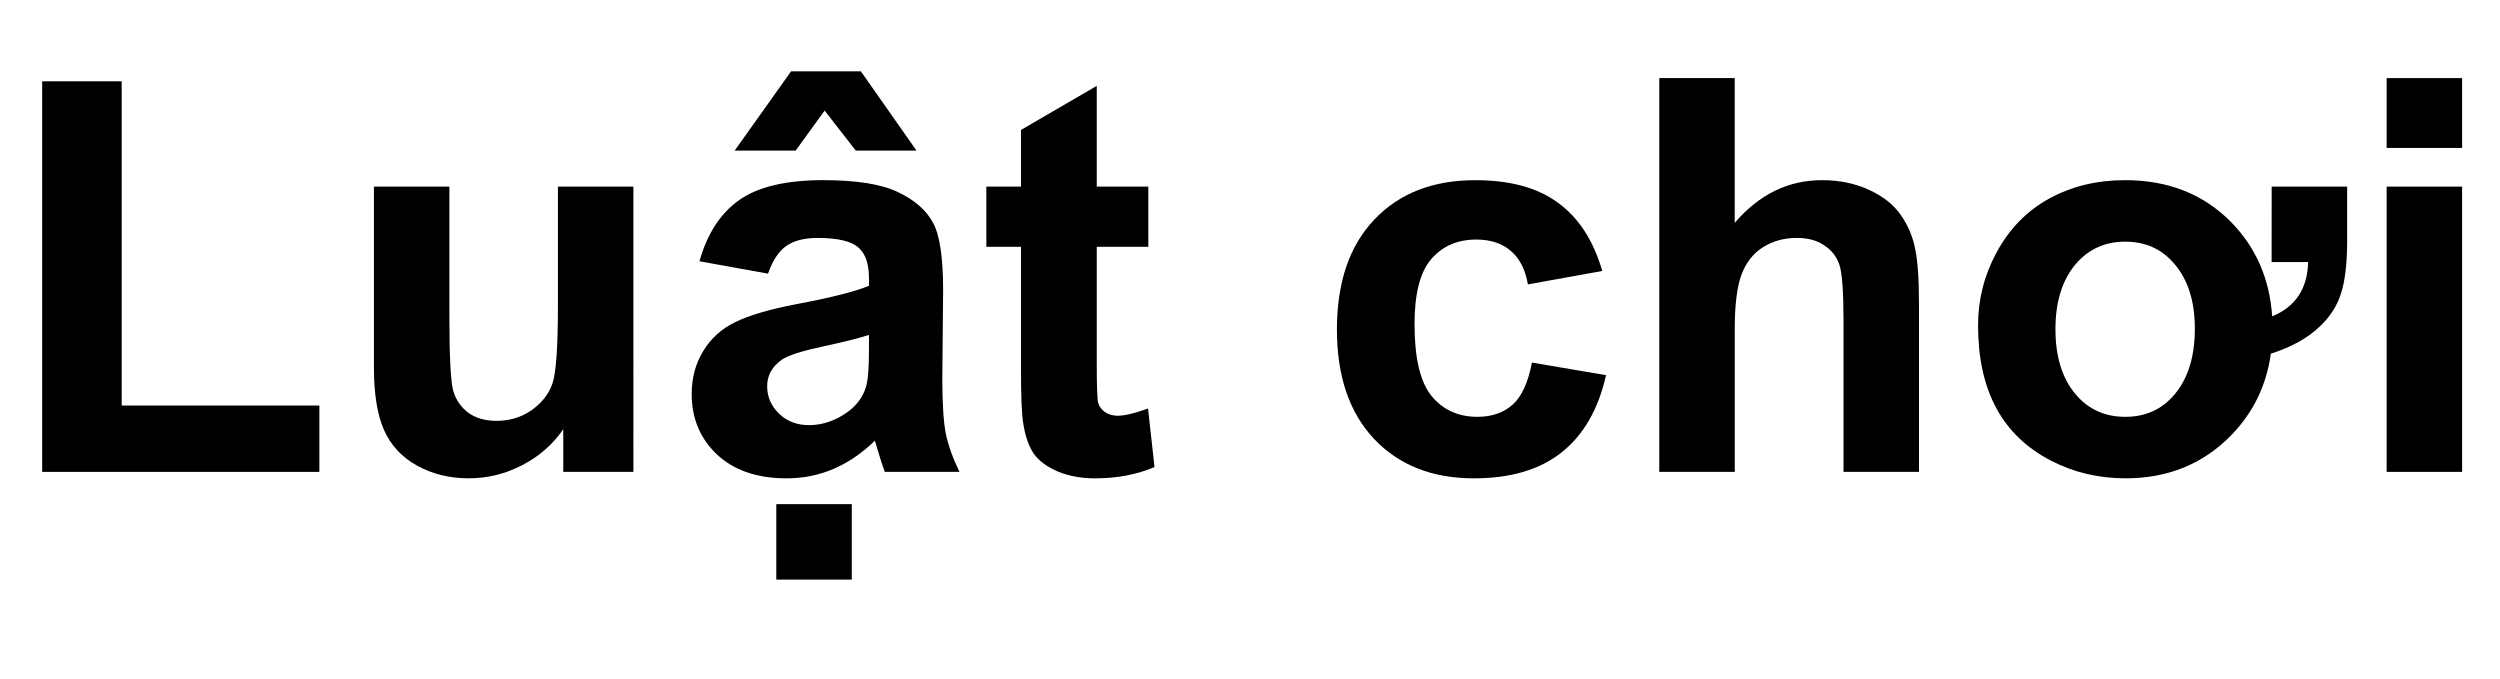 <?xml version="1.0" encoding="UTF-8" standalone="no"?>
<svg
   xmlns:dc="http://purl.org/dc/elements/1.1/"
   xmlns:cc="http://creativecommons.org/ns#"
   xmlns:rdf="http://www.w3.org/1999/02/22-rdf-syntax-ns#"
   xmlns:svg="http://www.w3.org/2000/svg"
   xmlns="http://www.w3.org/2000/svg"
   xmlns:sodipodi="http://sodipodi.sourceforge.net/DTD/sodipodi-0.dtd"
   xmlns:inkscape="http://www.inkscape.org/namespaces/inkscape"
   id="Layer_1"
   data-name="Layer 1"
   viewBox="0 0 163.6 44.44"
   version="1.1"
   sodipodi:docname="rule.svg">
  <sodipodi:namedview
     pagecolor="#ffffff"
     bordercolor="#666666"
     borderopacity="1"
     objecttolerance="10"
     gridtolerance="10"
     guidetolerance="10"
     inkscape:pageopacity="0"
     inkscape:pageshadow="2"
     inkscape:window-width="640"
     inkscape:window-height="480"
     id="namedview11" />
  <defs
     id="defs4">
    <style
       id="style2">.cls-1{font-size:36px;font-family:Arial-BoldMT, Arial;font-weight:700;}</style>
  </defs>
  <title
     id="title6">rule</title>
  <g
     aria-label="Luật chơi"
     transform="translate(0,30.88)"
     id="text8"
     style="font-weight:700;font-size:36px;font-family:Arial-BoldMT, Arial"
     class="cls-1">
    <path
       d="m 2.76,0 v -25.559 h 5.203 V -4.342 H 20.9 V 0 Z"
       style="font-weight:700;font-size:36px;font-family:Arial-BoldMT, Arial"
       id="path15" />
    <path
       d="m 36.861,0 v -2.795 q -1.02,1.494 -2.689,2.355 -1.652,0.861 -3.498,0.861 -1.881,0 -3.375,-0.826 Q 25.805,-1.23 25.137,-2.725 24.469,-4.219 24.469,-6.855 V -18.668 h 4.939 v 8.578 q 0,3.938 0.264,4.834 0.281,0.879 1.002,1.406 0.721,0.51 1.828,0.51 1.266,0 2.268,-0.686 1.002,-0.703 1.371,-1.723 0.369,-1.037 0.369,-5.045 v -7.875 h 4.939 V 0 Z"
       style="font-weight:700;font-size:36px;font-family:Arial-BoldMT, Arial"
       id="path17" />
    <path
       d="m 50.256,-12.973 -4.482,-0.809 q 0.756,-2.707 2.602,-4.008 1.846,-1.301 5.484,-1.301 3.305,0 4.922,0.791 1.617,0.773 2.268,1.986 0.668,1.195 0.668,4.412 l -0.053,5.766 q 0,2.461 0.229,3.639 Q 62.139,-1.336 62.789,0 h -4.887 q -0.193,-0.492 -0.475,-1.459 -0.123,-0.439 -0.176,-0.58 -1.266,1.23 -2.707,1.846 Q 53.104,0.422 51.469,0.422 q -2.883,0 -4.553,-1.564 -1.652,-1.564 -1.652,-3.955 0,-1.582 0.756,-2.812 0.756,-1.248 2.109,-1.898 1.371,-0.668 3.938,-1.16 3.463,-0.65 4.799,-1.213 v -0.492 q 0,-1.424 -0.703,-2.021 -0.703,-0.615 -2.654,-0.615 -1.318,0 -2.057,0.527 -0.738,0.51 -1.195,1.811 z m 6.609,4.008 q -0.949,0.316 -3.006,0.756 -2.057,0.439 -2.689,0.861 -0.967,0.686 -0.967,1.74 0,1.037 0.773,1.793 0.773,0.756 1.969,0.756 1.336,0 2.549,-0.879 0.896,-0.668 1.178,-1.635 0.193,-0.633 0.193,-2.408 z m -8.789,-12.059 3.691,-5.186 h 4.57 l 3.639,5.186 h -3.973 l -2.039,-2.619 -1.898,2.619 z M 50.801,7.049 V 2.109 h 4.939 v 4.939 z"
       style="font-weight:700;font-size:36px;font-family:Arial-BoldMT, Arial"
       id="path19" />
    <path
       d="m 75.146,-18.668 v 3.938 h -3.375 v 7.523 q 0,2.285 0.088,2.672 0.105,0.369 0.439,0.615 0.352,0.246 0.844,0.246 0.686,0 1.986,-0.475 l 0.422,3.832 Q 73.828,0.422 71.648,0.422 q -1.336,0 -2.408,-0.439 -1.072,-0.457 -1.582,-1.16 -0.492,-0.721 -0.686,-1.934 -0.158,-0.861 -0.158,-3.48 v -8.139 h -2.268 v -3.938 h 2.268 v -3.709 l 4.957,-2.883 v 6.592 z"
       style="font-weight:700;font-size:36px;font-family:Arial-BoldMT, Arial"
       id="path21" />
    <path
       d="m 104.854,-13.148 -4.869,0.879 q -0.246,-1.459 -1.125,-2.197 -0.861,-0.738 -2.25,-0.738 -1.846,0 -2.953,1.283 -1.09,1.266 -1.09,4.254 0,3.322 1.107,4.693 1.125,1.371 3.006,1.371 1.406,0 2.303,-0.791 0.896,-0.809 1.266,-2.76 l 4.852,0.826 q -0.756,3.34 -2.9,5.045 -2.145,1.705 -5.748,1.705 -4.096,0 -6.539,-2.584 -2.426,-2.584 -2.426,-7.154 0,-4.623 2.443,-7.189 2.443,-2.584 6.609,-2.584 3.41,0 5.414,1.477 2.021,1.459 2.9,4.465 z"
       style="font-weight:700;font-size:36px;font-family:Arial-BoldMT, Arial"
       id="path23" />
    <path
       d="m 113.52,-25.77 v 9.475 q 2.391,-2.795 5.713,-2.795 1.705,0 3.076,0.633 1.371,0.633 2.057,1.617 0.703,0.984 0.949,2.18 0.264,1.195 0.264,3.709 V 0 h -4.939 v -9.861 q 0,-2.936 -0.281,-3.727 -0.281,-0.791 -1.002,-1.248 -0.703,-0.475 -1.775,-0.475 -1.23,0 -2.197,0.598 -0.967,0.598 -1.424,1.811 -0.439,1.195 -0.439,3.551 V 0 h -4.939 v -25.77 z"
       style="font-weight:700;font-size:36px;font-family:Arial-BoldMT, Arial"
       id="path25" />
    <path
       d="m 134.508,-9.334 q 0,2.689 1.318,4.254 1.248,1.477 3.252,1.477 2.004,0 3.234,-1.477 1.318,-1.564 1.318,-4.289 0,-2.672 -1.318,-4.219 -1.23,-1.477 -3.234,-1.477 -2.004,0 -3.252,1.477 -1.318,1.564 -1.318,4.254 z m 14.15,-9.334 h 4.939 v 3.533 q 0,2.18 -0.387,3.41 -0.369,1.23 -1.389,2.197 -1.178,1.143 -3.217,1.793 -0.439,3.146 -2.619,5.361 -2.742,2.795 -6.891,2.795 -2.654,0 -4.887,-1.16 -2.373,-1.23 -3.568,-3.428 -1.195,-2.215 -1.195,-5.432 0,-2.531 1.213,-4.764 1.266,-2.338 3.463,-3.533 2.197,-1.195 4.939,-1.195 4.236,0 6.943,2.742 2.443,2.496 2.689,6.17 2.285,-0.932 2.355,-3.551 h -2.391 z"
       style="font-weight:700;font-size:36px;font-family:Arial-BoldMT, Arial"
       id="path27" />
    <path
       d="m 156.182,-21.199 v -4.57 h 4.939 v 4.57 z m 0,21.199 v -18.668 h 4.939 V 0 Z"
       style="font-weight:700;font-size:36px;font-family:Arial-BoldMT, Arial"
       id="path29" />
  </g>
</svg>
